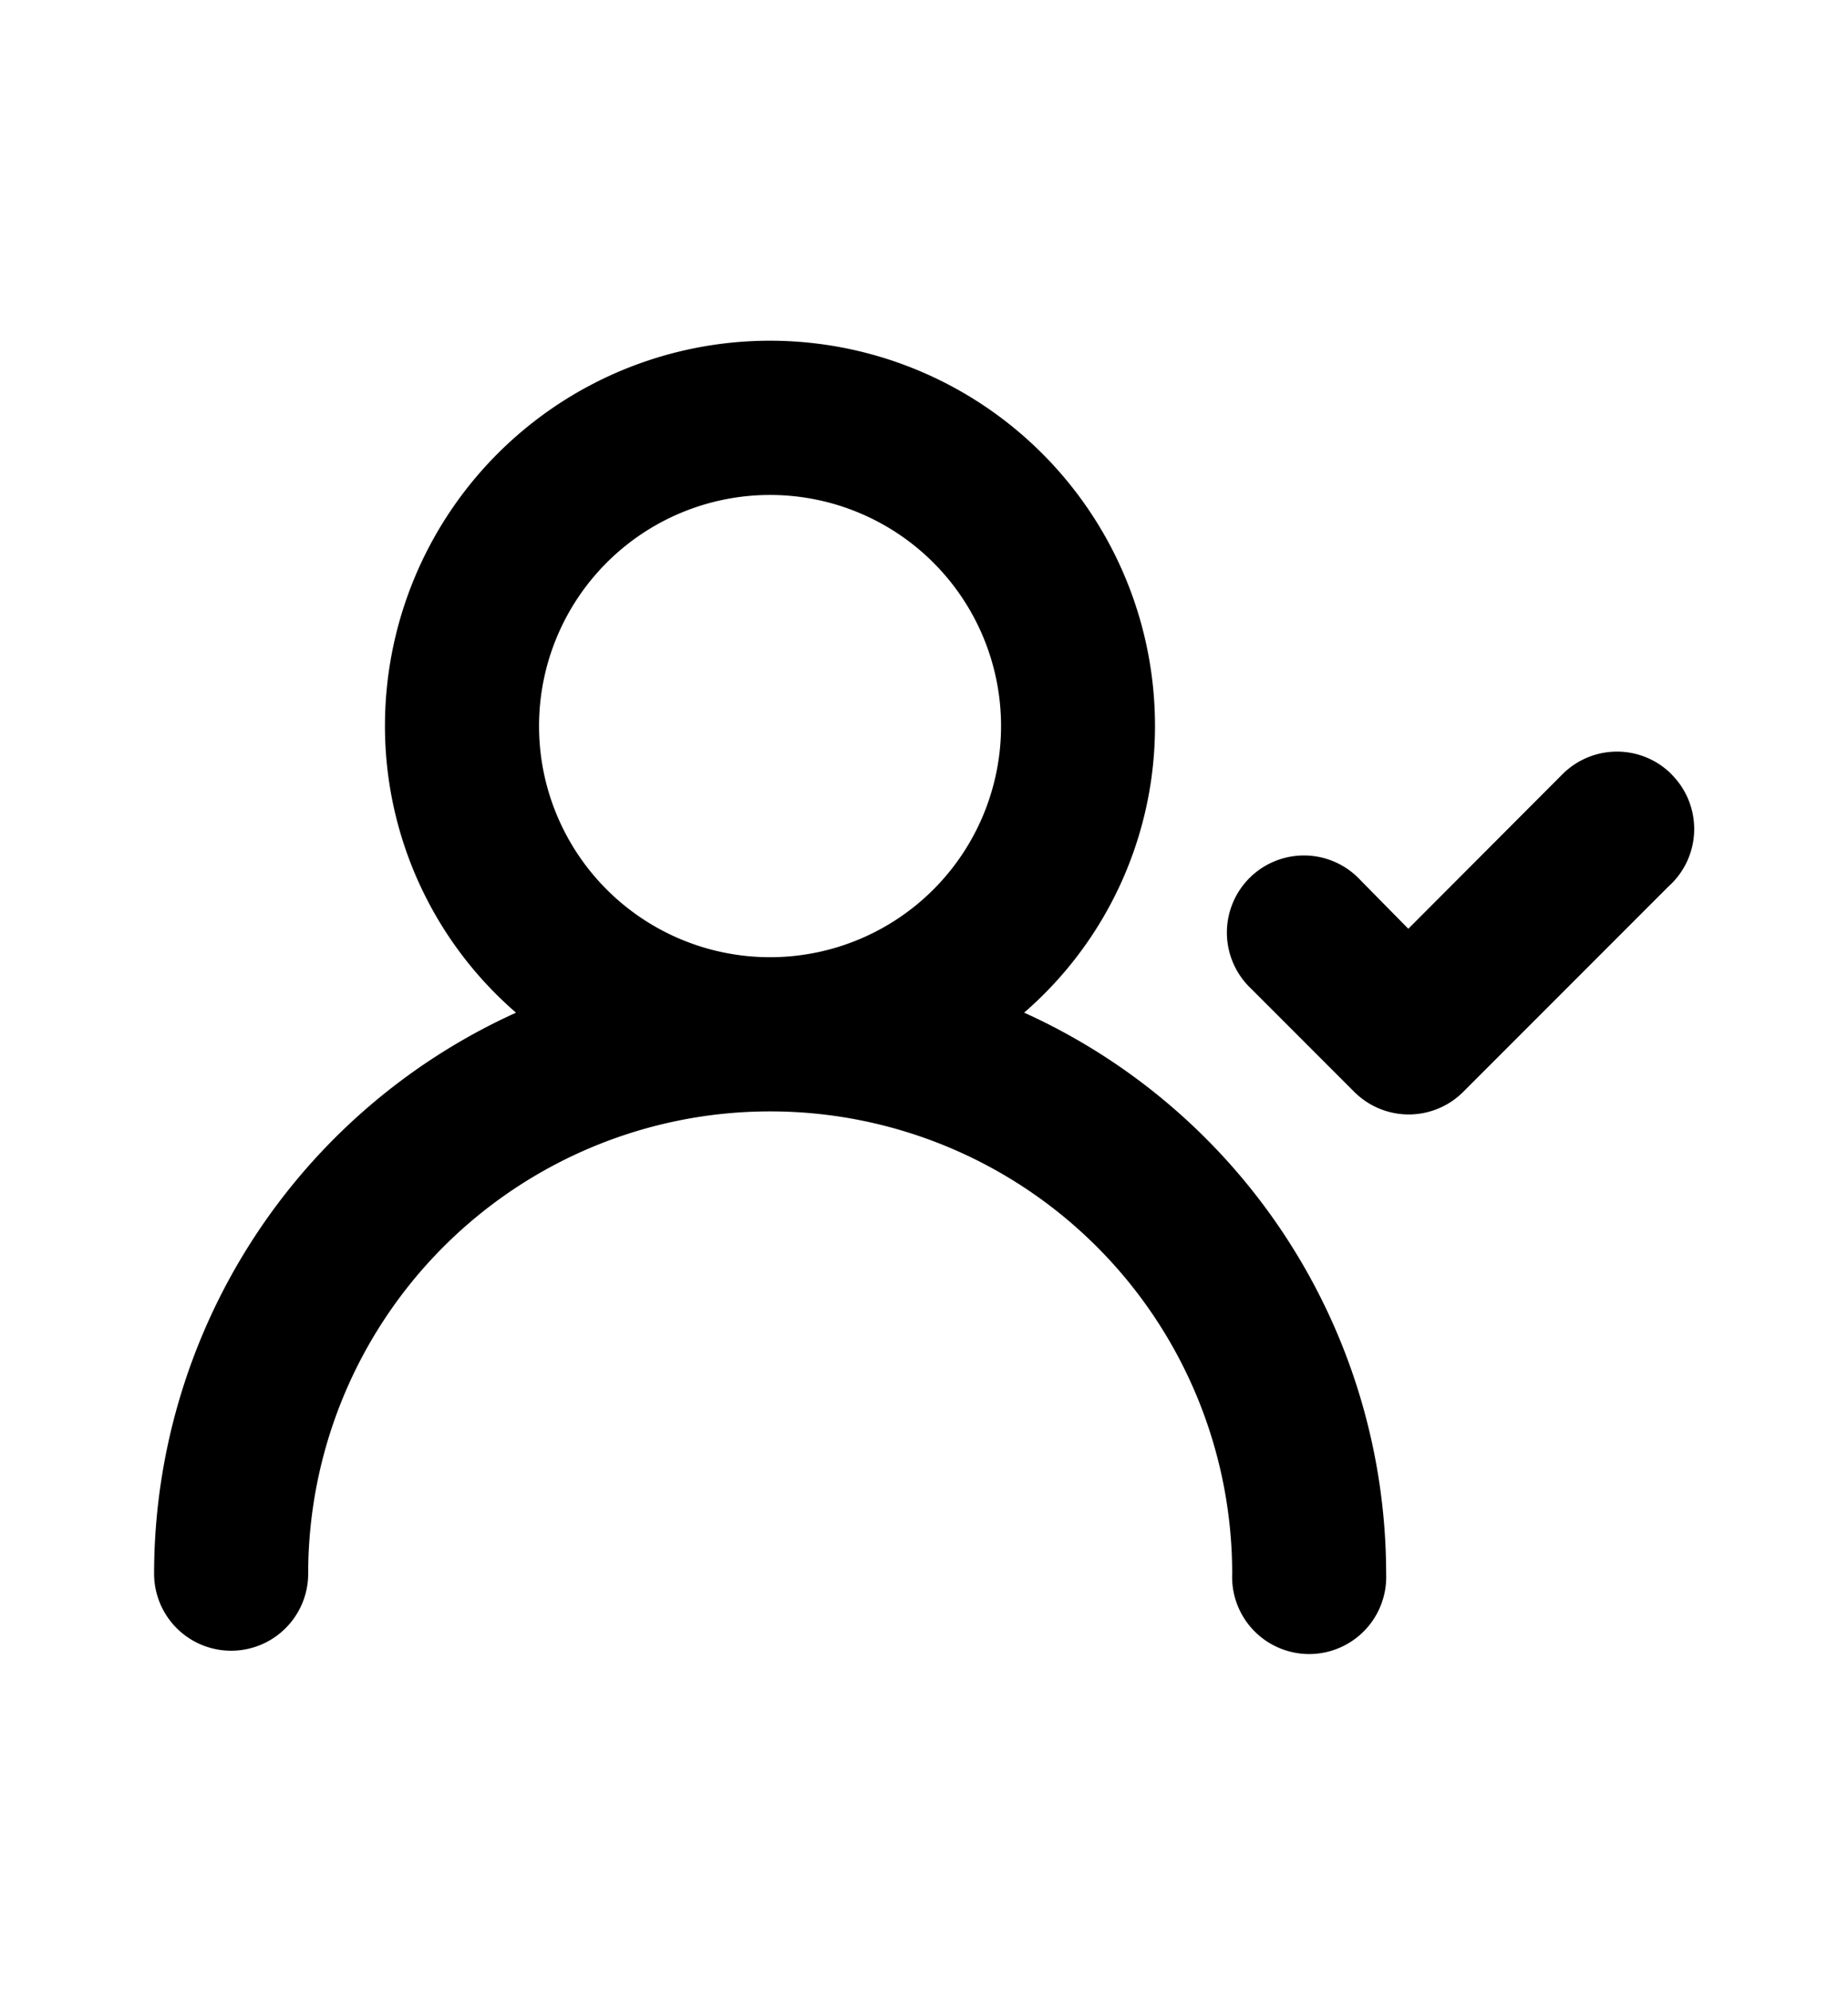 <svg xmlns="http://www.w3.org/2000/svg" width="13" height="14" fill="currentColor" viewBox="0 0 13 14">
  <path d="M7.204 7.12a2.665 2.665 0 0 0 .921-2.016 2.708 2.708 0 0 0-5.417 0A2.665 2.665 0 0 0 3.63 7.12a4.333 4.333 0 0 0-2.546 3.944.542.542 0 1 0 1.084 0 3.25 3.25 0 1 1 6.5 0 .542.542 0 1 0 1.083 0A4.333 4.333 0 0 0 7.205 7.12Zm-1.787-.39a1.625 1.625 0 1 1 0-3.25 1.625 1.625 0 0 1 0 3.25Zm6.343-1.285a.542.542 0 0 0-.77 0L9.907 6.53l-.336-.341a.542.542 0 1 0-.769.763l.726.726a.542.542 0 0 0 .764 0l1.446-1.446a.542.542 0 0 0 .022-.786Z"/>
</svg>
